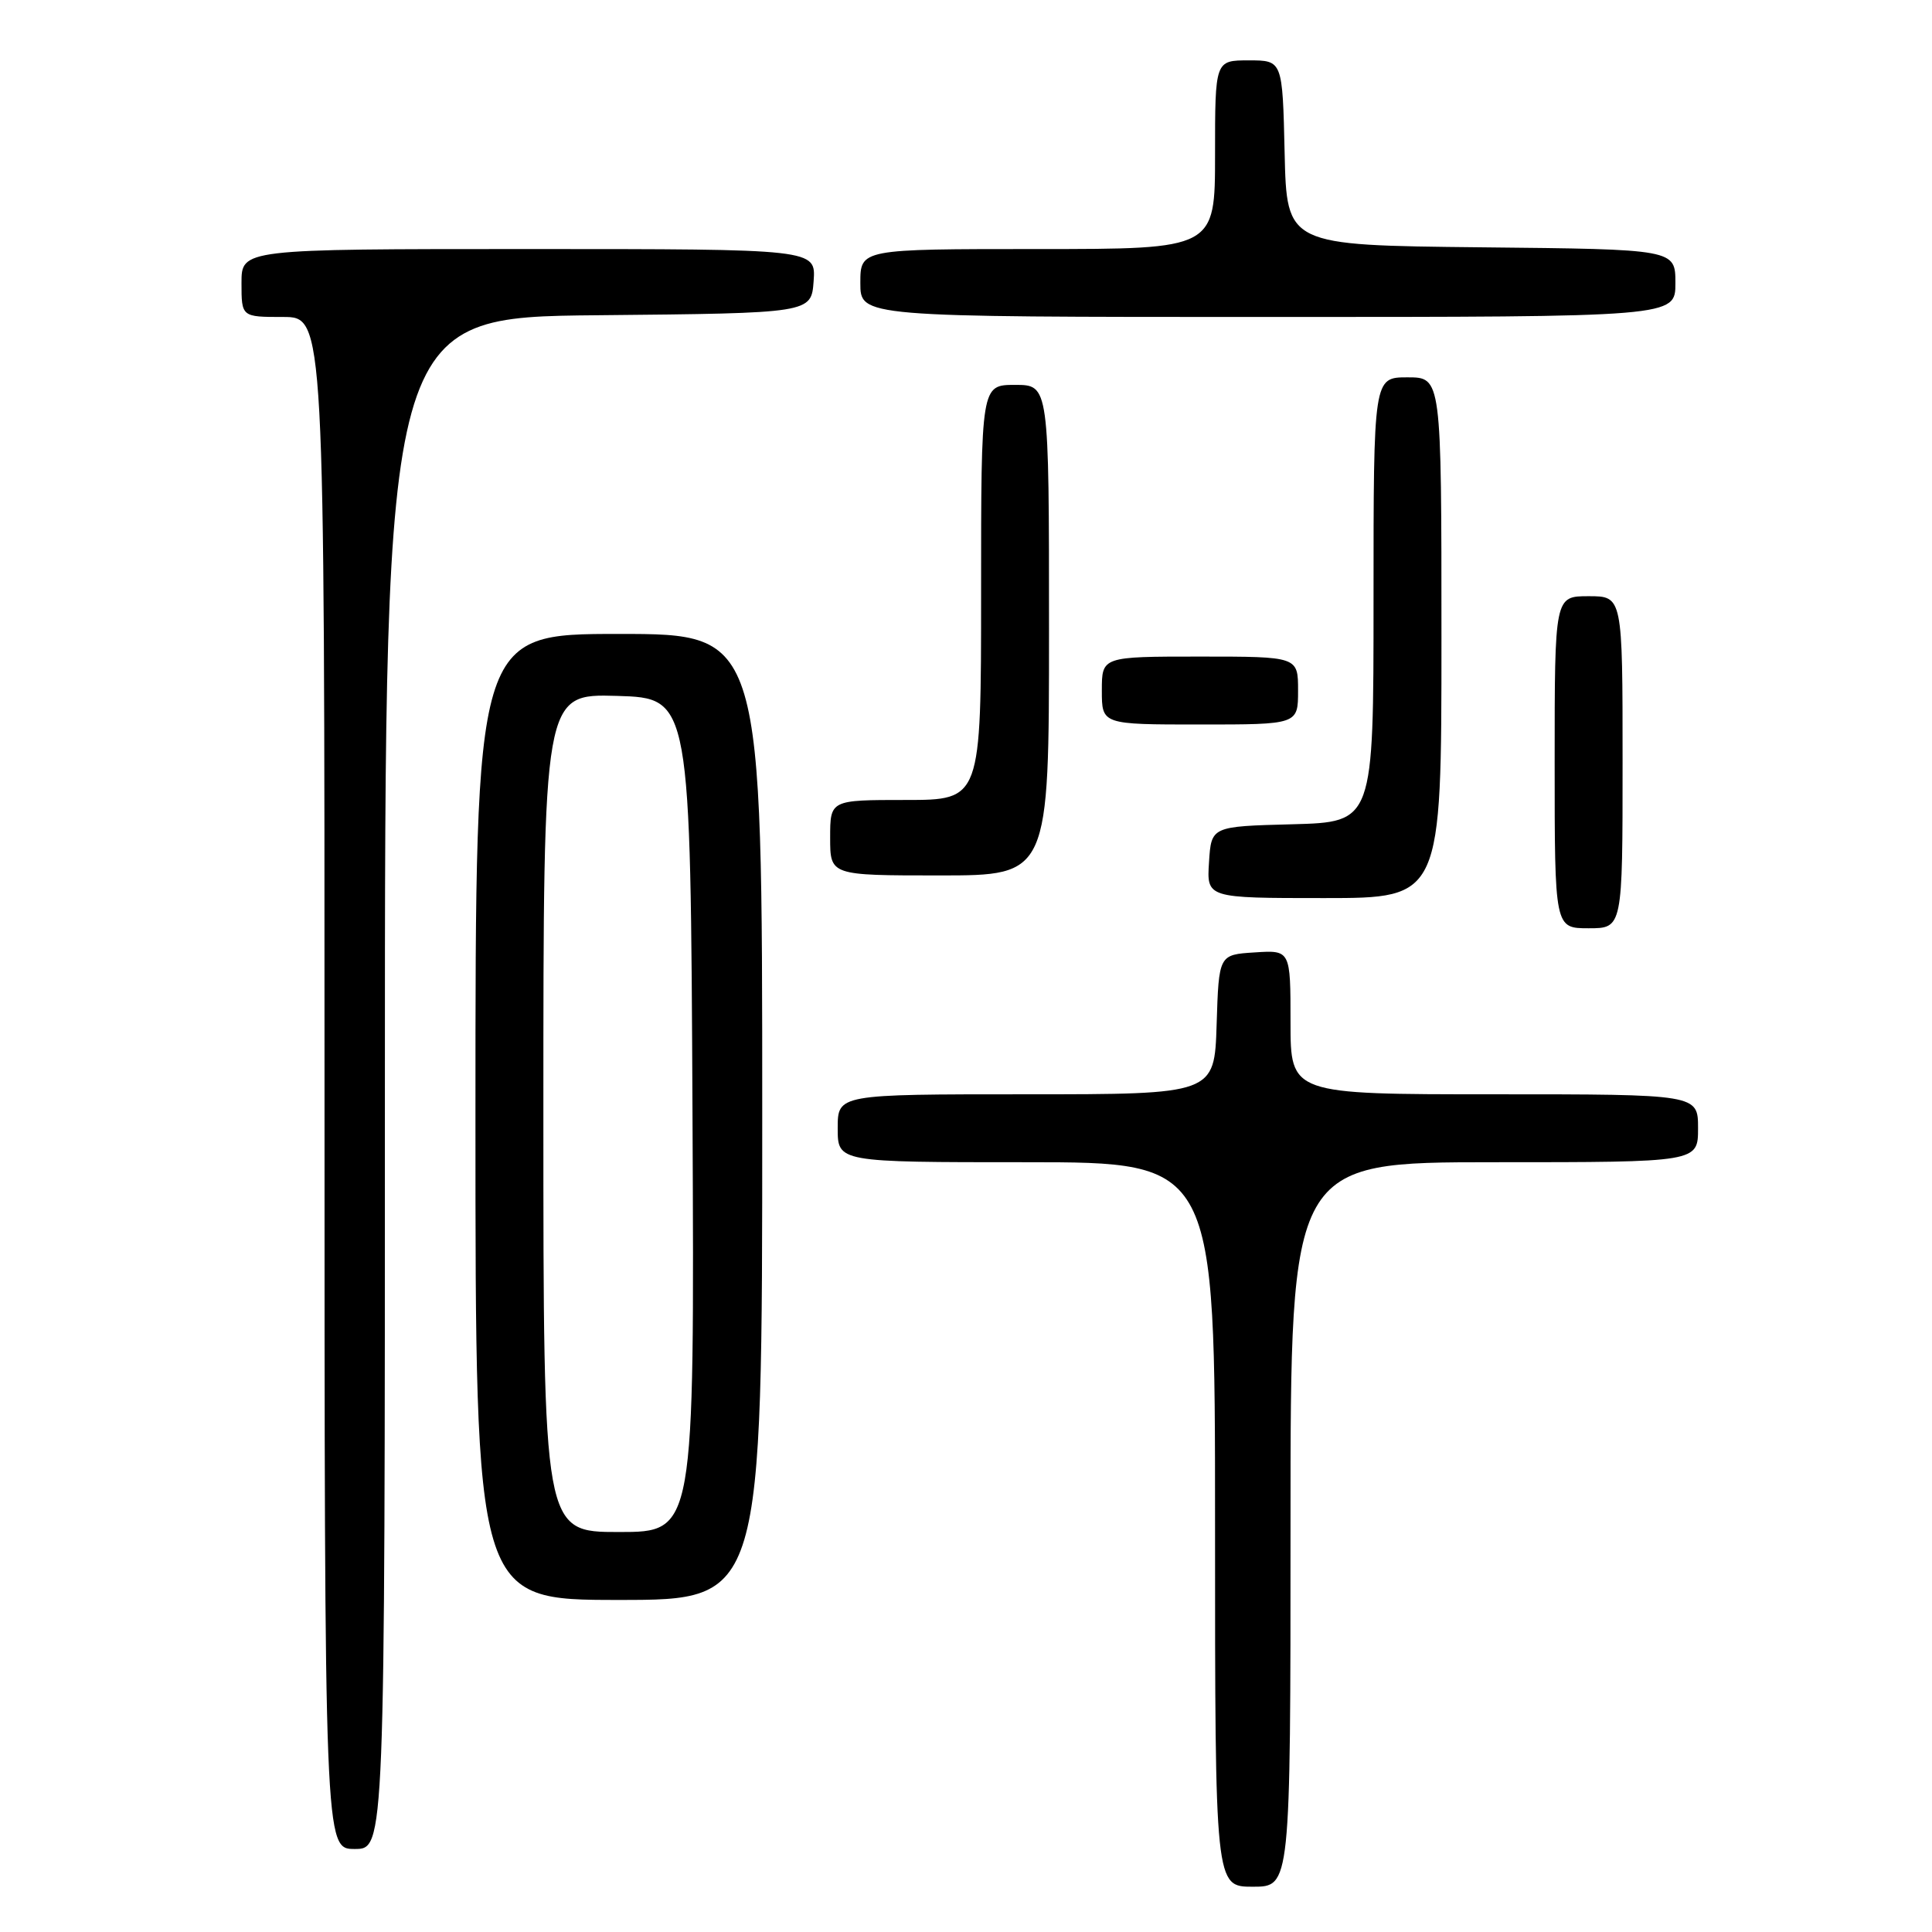 <?xml version="1.0" encoding="UTF-8" standalone="no"?>
<!DOCTYPE svg PUBLIC "-//W3C//DTD SVG 1.1//EN" "http://www.w3.org/Graphics/SVG/1.1/DTD/svg11.dtd" >
<svg xmlns="http://www.w3.org/2000/svg" xmlns:xlink="http://www.w3.org/1999/xlink" version="1.1" viewBox="0 0 256 256">
 <g >
 <path fill="currentColor"
d=" M 171.00 202.00 C 171.00 154.00 171.00 154.00 198.00 154.00 C 225.00 154.00 225.00 154.00 225.00 149.50 C 225.00 145.00 225.00 145.00 198.00 145.00 C 171.00 145.00 171.00 145.00 171.00 135.45 C 171.00 125.89 171.00 125.89 166.25 126.20 C 161.50 126.50 161.50 126.50 161.21 135.75 C 160.92 145.00 160.92 145.00 135.96 145.00 C 111.00 145.00 111.00 145.00 111.00 149.50 C 111.00 154.00 111.00 154.00 136.00 154.00 C 161.00 154.00 161.00 154.00 161.00 202.00 C 161.00 250.00 161.00 250.00 166.00 250.00 C 171.00 250.00 171.00 250.00 171.00 202.00 Z  M 51.00 143.52 C 51.00 42.03 51.00 42.03 79.25 41.77 C 107.50 41.50 107.50 41.50 107.81 37.25 C 108.11 33.00 108.11 33.00 70.06 33.00 C 32.00 33.00 32.00 33.00 32.00 37.50 C 32.00 42.00 32.00 42.00 37.50 42.00 C 43.00 42.00 43.00 42.00 43.00 143.50 C 43.00 245.00 43.00 245.00 47.00 245.00 C 51.00 245.00 51.00 245.00 51.00 143.52 Z  M 101.00 148.00 C 101.00 84.00 101.00 84.00 82.00 84.00 C 63.00 84.00 63.00 84.00 63.00 148.00 C 63.00 212.00 63.00 212.00 82.00 212.00 C 101.00 212.00 101.00 212.00 101.00 148.00 Z  M 215.00 101.00 C 215.00 79.00 215.00 79.00 210.50 79.00 C 206.00 79.00 206.00 79.00 206.00 101.00 C 206.00 123.00 206.00 123.00 210.50 123.00 C 215.00 123.00 215.00 123.00 215.00 101.00 Z  M 191.00 84.50 C 191.00 50.00 191.00 50.00 186.50 50.00 C 182.00 50.00 182.00 50.00 182.00 79.47 C 182.00 108.93 182.00 108.93 171.25 109.22 C 160.50 109.50 160.50 109.50 160.20 114.25 C 159.89 119.00 159.89 119.00 175.45 119.00 C 191.00 119.00 191.00 119.00 191.00 84.50 Z  M 139.00 83.50 C 139.00 51.00 139.00 51.00 134.50 51.00 C 130.00 51.00 130.00 51.00 130.00 78.50 C 130.00 106.00 130.00 106.00 120.00 106.00 C 110.00 106.00 110.00 106.00 110.00 111.00 C 110.00 116.00 110.00 116.00 124.50 116.00 C 139.00 116.00 139.00 116.00 139.00 83.50 Z  M 172.00 91.50 C 172.00 87.00 172.00 87.00 159.00 87.00 C 146.00 87.00 146.00 87.00 146.00 91.50 C 146.00 96.00 146.00 96.00 159.00 96.00 C 172.00 96.00 172.00 96.00 172.00 91.50 Z  M 222.00 37.52 C 222.00 33.03 222.00 33.03 196.25 32.77 C 170.50 32.50 170.50 32.50 170.22 20.25 C 169.94 8.00 169.94 8.00 165.47 8.00 C 161.00 8.00 161.00 8.00 161.00 20.50 C 161.00 33.00 161.00 33.00 137.50 33.00 C 114.00 33.00 114.00 33.00 114.00 37.50 C 114.00 42.00 114.00 42.00 168.00 42.00 C 222.00 42.00 222.00 42.00 222.00 37.52 Z  M 72.00 147.46 C 72.00 91.93 72.00 91.93 81.75 92.21 C 91.50 92.50 91.50 92.50 91.76 147.75 C 92.02 203.00 92.02 203.00 82.01 203.00 C 72.00 203.00 72.00 203.00 72.00 147.46 Z "/>
</g>
</svg>